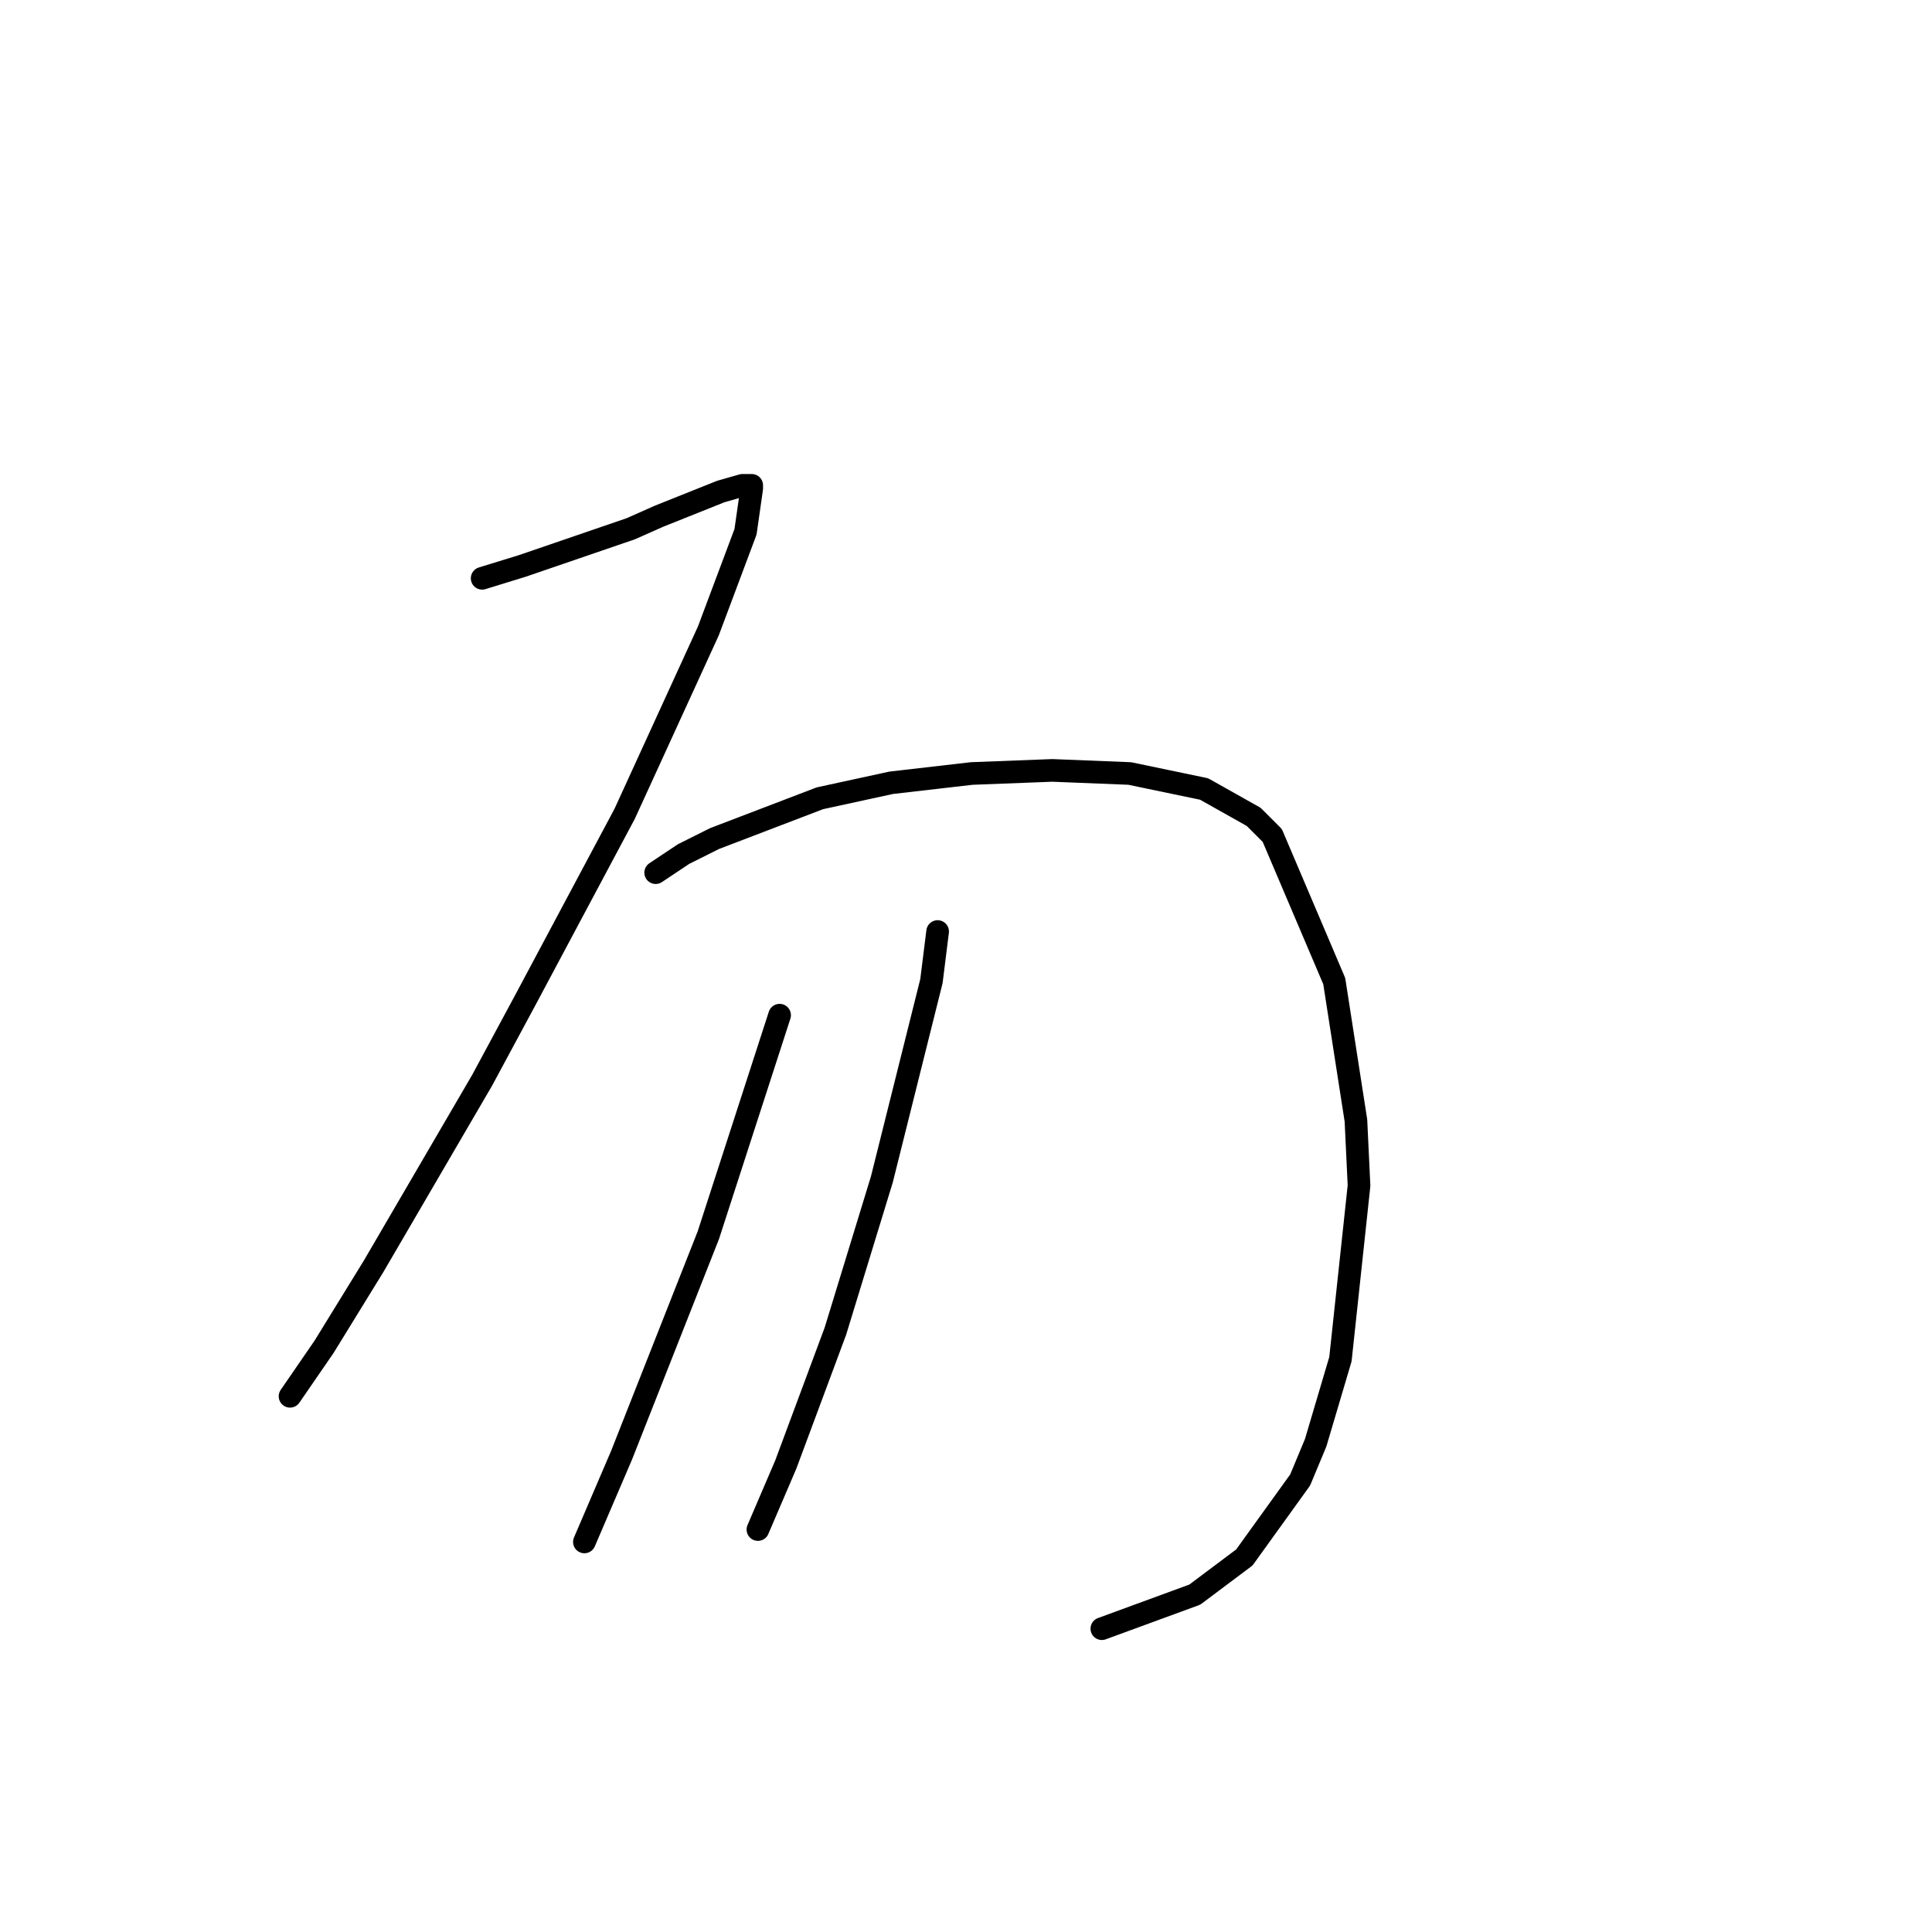 <?xml version="1.0" standalone="no"?>
    <svg width="256" height="256" xmlns="http://www.w3.org/2000/svg" version="1.1">
    <polyline stroke="black" stroke-width="3" stroke-linecap="round" fill="transparent" stroke-linejoin="round" points="63.887 76.627 69.224 74.984 83.594 70.058 87.289 68.415 95.501 65.131 98.375 64.31 99.607 64.31 99.607 64.72 98.785 70.468 93.859 83.606 82.773 107.83 69.635 132.464 63.887 143.139 49.517 167.773 42.948 178.448 38.431 185.017 38.431 185.017 " />
        <polyline stroke="black" stroke-width="3" stroke-linecap="round" fill="transparent" stroke-linejoin="round" points="86.879 115.631 90.574 113.168 94.68 111.115 108.639 105.777 118.082 103.724 128.757 102.493 139.432 102.082 149.696 102.493 159.55 104.546 166.119 108.241 168.583 110.704 176.794 130.001 179.668 148.477 180.078 157.099 177.615 180.091 174.331 191.176 172.278 196.103 164.887 206.367 158.318 211.294 146.001 215.81 146.001 215.81 " />
        <polyline stroke="black" stroke-width="3" stroke-linecap="round" fill="transparent" stroke-linejoin="round" points="103.302 134.517 93.859 163.668 82.363 192.818 77.436 204.314 77.436 204.314 " />
        <polyline stroke="black" stroke-width="3" stroke-linecap="round" fill="transparent" stroke-linejoin="round" points="124.241 123.432 123.42 130.001 116.851 156.277 110.692 176.395 104.123 194.05 100.428 202.672 100.428 202.672 " />
        </svg>